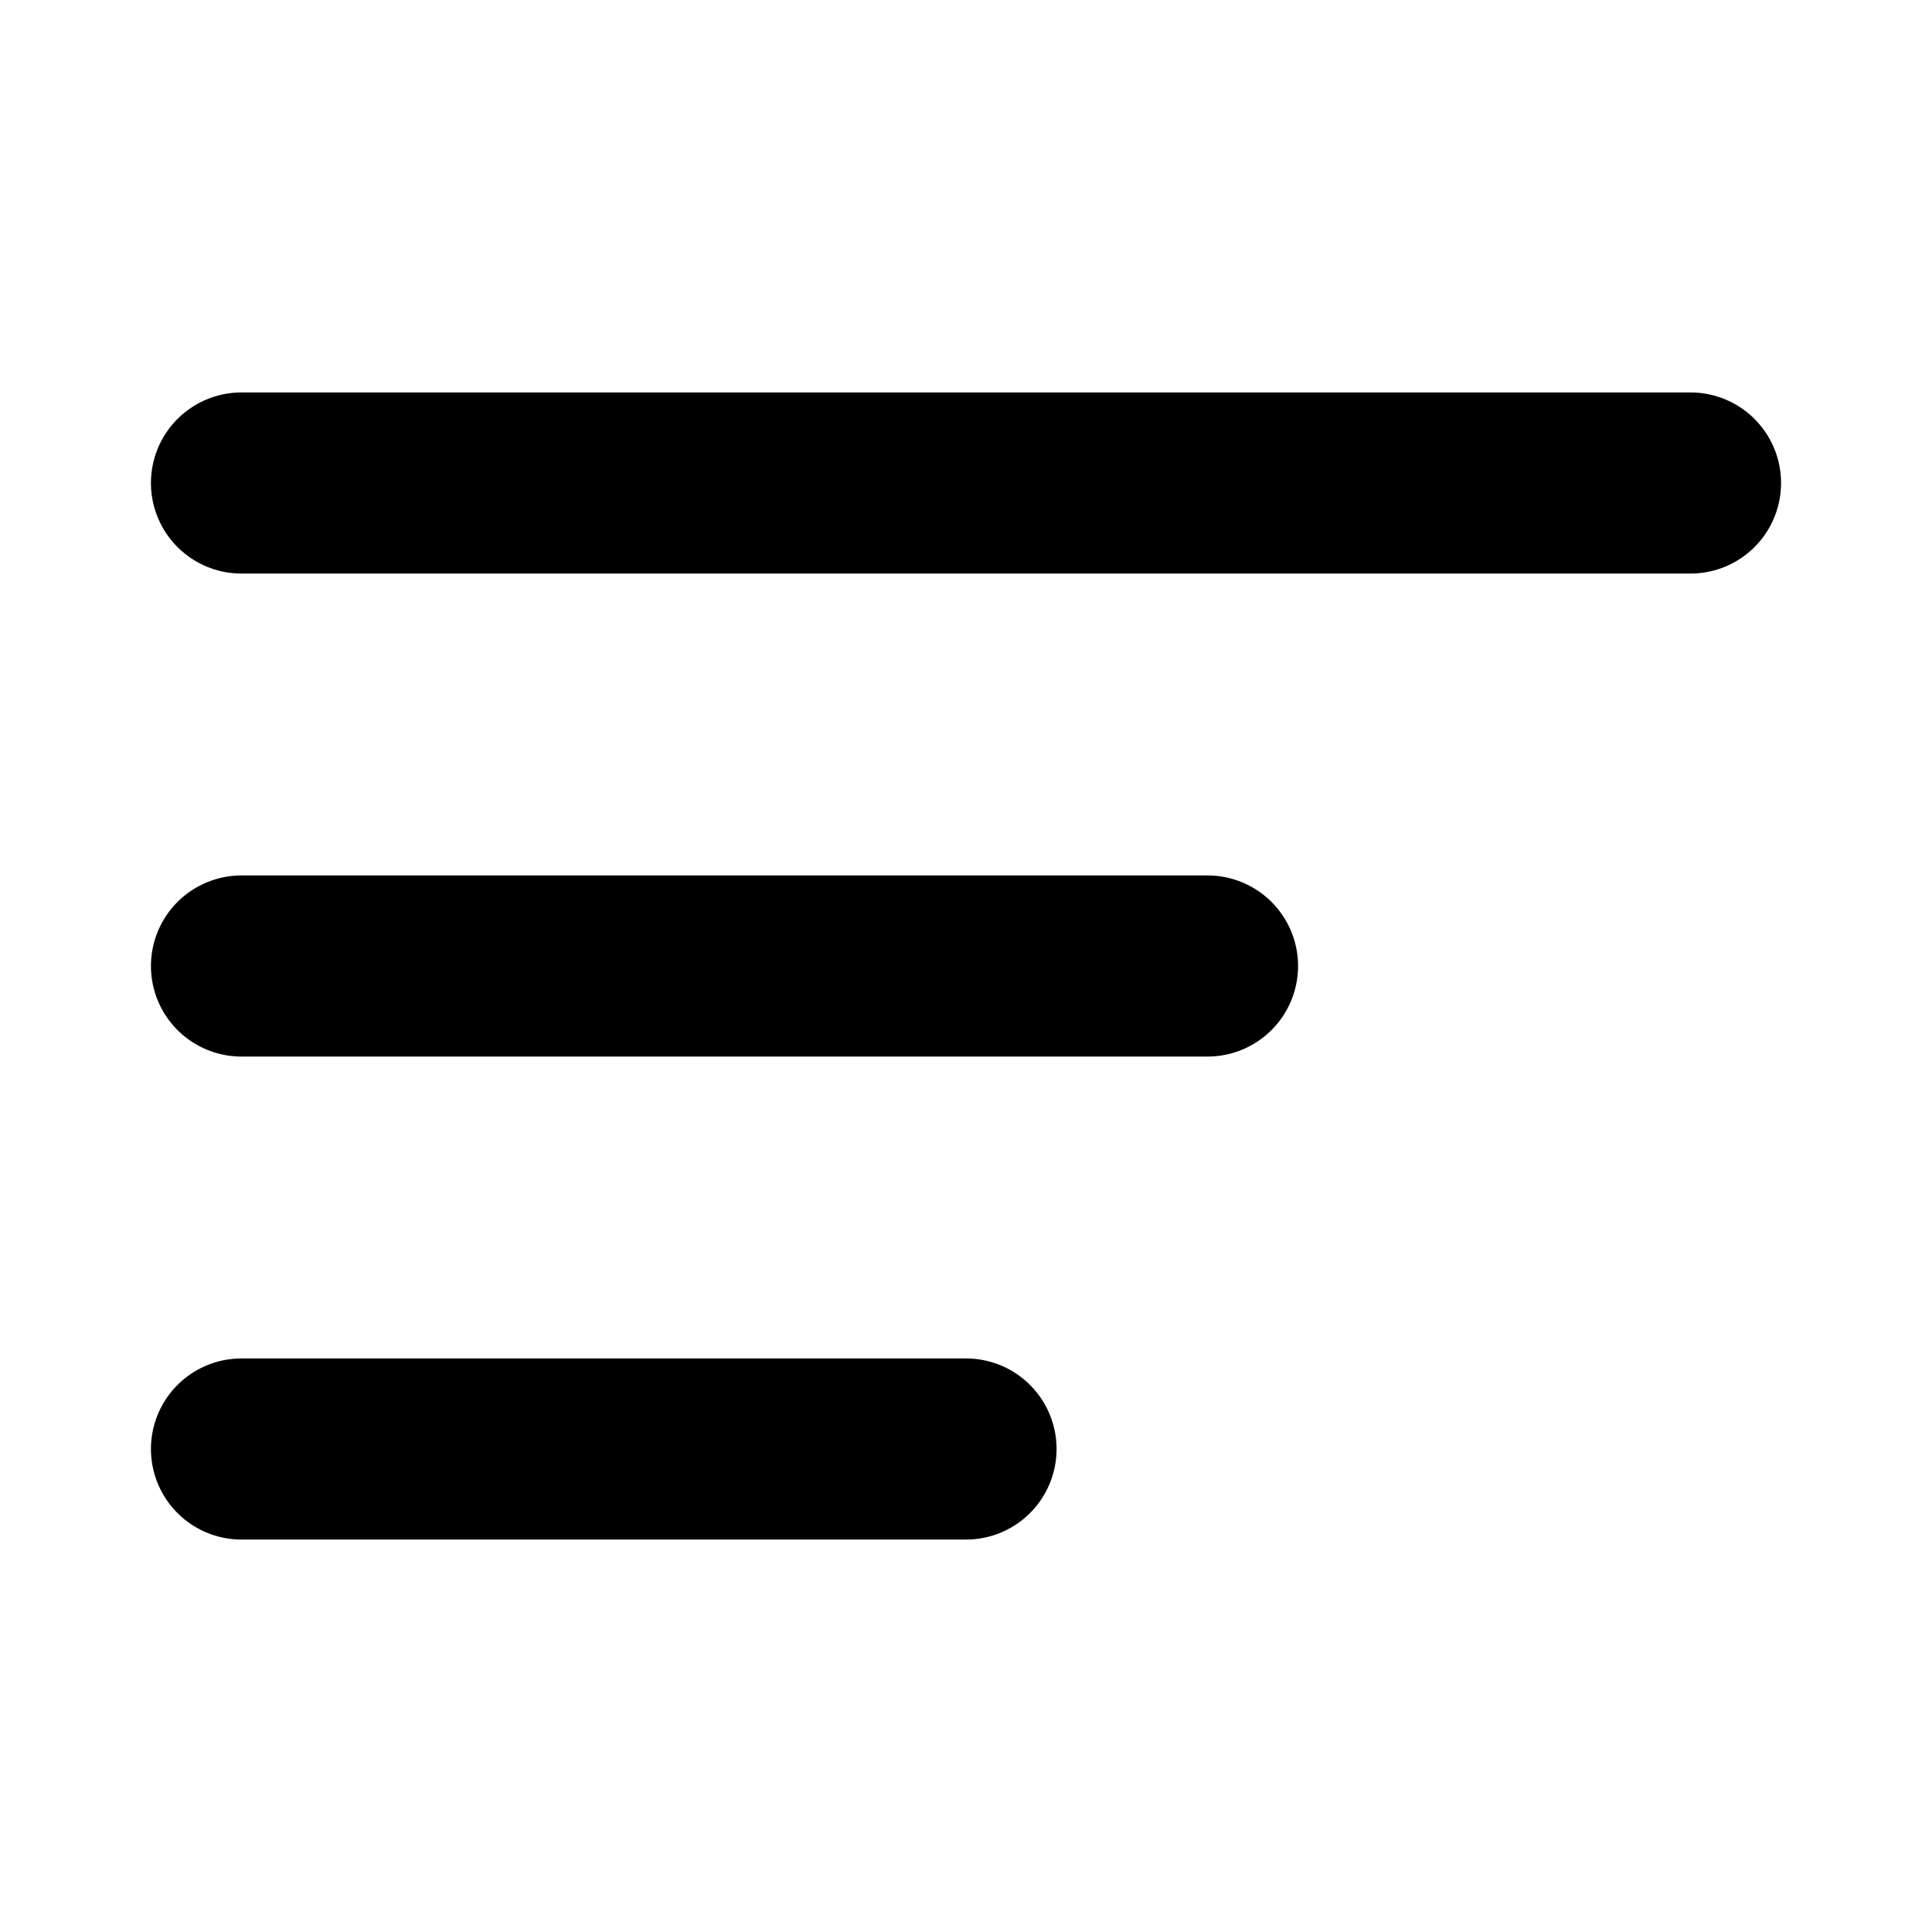 <?xml version="1.0" encoding="UTF-8"?>
<svg width="16" height="16" viewBox="0 0 16 16" fill="none" xmlns="http://www.w3.org/2000/svg">
  <path d="M2 4h12M2 8h8M2 12h6" stroke="currentColor" stroke-width="1.5" stroke-linecap="round" stroke-linejoin="round"/>
</svg> 